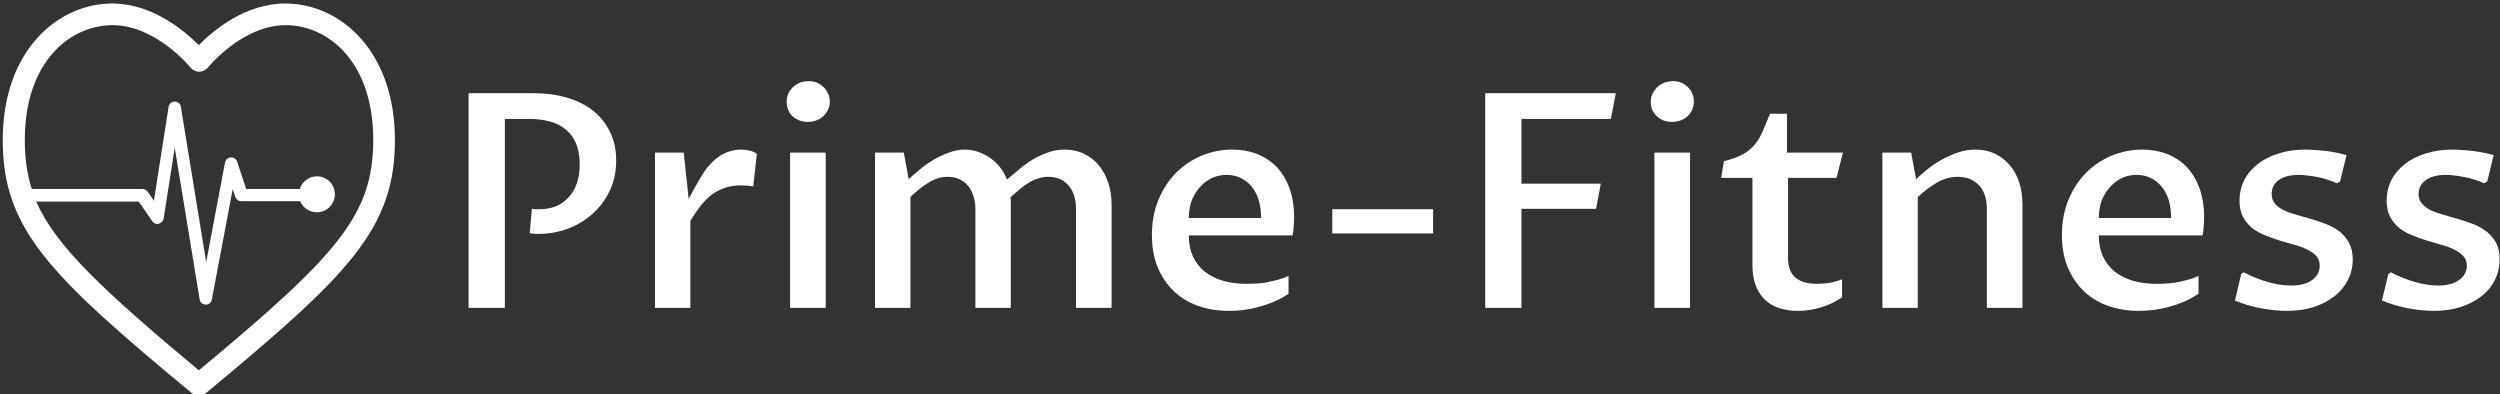 <svg data-v-423bf9ae="" xmlns="http://www.w3.org/2000/svg" viewBox="0 0 653 103" class="iconLeft"><rect x="0" y="0" width="653" height="103" fill="#333333" stroke="none"/><!----><!----><!----><g data-v-423bf9ae="" id="39b895a7-01d4-40cb-9f42-5dba3d60c1ba" fill="white" transform="matrix(5.602,0,0,5.602,114.501,4.001)"><path d="M3.10 4.83L3.10 13.64L1.41 13.64L1.41 3.63L4.43 3.63L4.43 3.63Q5.29 3.63 6.00 3.84L6.00 3.84L6.00 3.84Q6.71 4.05 7.22 4.45L7.22 4.45L7.22 4.45Q7.72 4.85 8.00 5.43L8.00 5.43L8.00 5.43Q8.29 6.01 8.29 6.76L8.29 6.76L8.29 6.76Q8.29 7.57 7.98 8.20L7.98 8.20L7.98 8.20Q7.67 8.84 7.16 9.28L7.16 9.28L7.16 9.28Q6.66 9.72 6.01 9.96L6.01 9.96L6.01 9.96Q5.36 10.19 4.68 10.19L4.68 10.19L4.68 10.19Q4.59 10.19 4.49 10.19L4.49 10.19L4.49 10.19Q4.40 10.18 4.26 10.16L4.26 10.16L4.36 9.02L4.36 9.02Q4.46 9.04 4.55 9.04L4.55 9.04L4.55 9.04Q4.64 9.04 4.72 9.04L4.72 9.04L4.72 9.04Q5.13 9.04 5.47 8.91L5.47 8.91L5.47 8.91Q5.81 8.77 6.06 8.50L6.06 8.50L6.06 8.50Q6.31 8.24 6.45 7.85L6.45 7.85L6.45 7.85Q6.59 7.46 6.59 6.96L6.59 6.96L6.59 6.96Q6.59 6.40 6.43 6.00L6.43 6.00L6.43 6.00Q6.26 5.59 5.95 5.33L5.95 5.33L5.95 5.33Q5.64 5.07 5.20 4.95L5.20 4.95L5.20 4.95Q4.76 4.83 4.20 4.83L4.20 4.83L3.10 4.83ZM10.10 13.64L10.10 6.40L11.44 6.40L11.67 8.56L11.67 8.56Q11.76 8.38 11.87 8.19L11.87 8.19L11.87 8.19Q11.97 8.00 12.07 7.83L12.07 7.83L12.07 7.83Q12.17 7.66 12.26 7.51L12.26 7.51L12.26 7.51Q12.35 7.37 12.41 7.27L12.41 7.27L12.41 7.27Q12.56 7.06 12.74 6.87L12.74 6.87L12.74 6.87Q12.92 6.69 13.13 6.55L13.13 6.55L13.13 6.55Q13.34 6.42 13.59 6.34L13.59 6.34L13.59 6.34Q13.84 6.26 14.12 6.26L14.12 6.26L14.12 6.26Q14.32 6.26 14.52 6.31L14.52 6.31L14.52 6.31Q14.72 6.36 14.85 6.46L14.85 6.46L14.68 7.98L14.68 7.98Q14.55 7.95 14.39 7.94L14.39 7.94L14.39 7.94Q14.23 7.93 14.10 7.93L14.10 7.93L14.10 7.93Q13.66 7.93 13.32 8.06L13.32 8.06L13.32 8.06Q12.97 8.18 12.70 8.40L12.70 8.40L12.70 8.40Q12.42 8.63 12.19 8.93L12.19 8.93L12.19 8.93Q11.96 9.23 11.75 9.58L11.75 9.58L11.75 13.64L10.10 13.64ZM16.40 13.64L16.40 6.40L18.06 6.40L18.06 13.64L16.40 13.64ZM17.23 4.97L17.23 4.97L17.23 4.97Q17.01 4.97 16.83 4.90L16.83 4.90L16.83 4.90Q16.65 4.83 16.51 4.70L16.51 4.70L16.51 4.70Q16.38 4.58 16.31 4.41L16.31 4.41L16.31 4.41Q16.24 4.24 16.24 4.04L16.24 4.04L16.24 4.04Q16.24 3.83 16.31 3.66L16.31 3.66L16.31 3.66Q16.39 3.49 16.53 3.35L16.53 3.35L16.53 3.35Q16.67 3.22 16.86 3.14L16.86 3.14L16.86 3.14Q17.05 3.07 17.27 3.07L17.27 3.07L17.27 3.07Q17.48 3.07 17.66 3.14L17.66 3.14L17.66 3.14Q17.83 3.22 17.96 3.35L17.96 3.35L17.96 3.35Q18.09 3.47 18.17 3.65L18.17 3.65L18.17 3.65Q18.25 3.82 18.25 4.02L18.25 4.02L18.25 4.02Q18.25 4.22 18.17 4.40L18.17 4.40L18.17 4.40Q18.09 4.57 17.95 4.70L17.95 4.70L17.95 4.70Q17.81 4.83 17.62 4.90L17.62 4.90L17.62 4.90Q17.44 4.97 17.23 4.97ZM20.36 13.64L20.36 6.40L21.70 6.40L21.93 7.64L21.93 7.64Q22.17 7.42 22.47 7.17L22.47 7.17L22.47 7.17Q22.76 6.93 23.10 6.73L23.10 6.73L23.10 6.73Q23.44 6.53 23.81 6.40L23.81 6.40L23.81 6.40Q24.17 6.26 24.54 6.26L24.54 6.26L24.54 6.26Q24.87 6.26 25.18 6.37L25.18 6.37L25.18 6.37Q25.48 6.47 25.74 6.66L25.74 6.66L25.74 6.66Q26.00 6.84 26.20 7.10L26.20 7.10L26.20 7.10Q26.40 7.36 26.51 7.66L26.51 7.66L26.51 7.66Q26.78 7.44 27.07 7.19L27.07 7.19L27.07 7.19Q27.36 6.94 27.70 6.73L27.70 6.73L27.70 6.73Q28.03 6.53 28.41 6.40L28.41 6.40L28.41 6.40Q28.78 6.26 29.20 6.26L29.20 6.26L29.20 6.26Q29.71 6.26 30.11 6.46L30.11 6.46L30.11 6.46Q30.52 6.66 30.80 7.00L30.80 7.00L30.80 7.00Q31.08 7.35 31.24 7.82L31.24 7.82L31.24 7.82Q31.39 8.29 31.39 8.83L31.39 8.83L31.39 13.64L29.73 13.64L29.73 9.02L29.73 9.02Q29.73 8.33 29.38 7.93L29.38 7.93L29.38 7.93Q29.03 7.53 28.44 7.53L28.44 7.53L28.44 7.53Q28.20 7.53 27.98 7.60L27.98 7.60L27.98 7.60Q27.75 7.67 27.54 7.80L27.54 7.80L27.54 7.80Q27.33 7.92 27.12 8.10L27.12 8.10L27.12 8.10Q26.91 8.28 26.68 8.48L26.68 8.48L26.68 8.48Q26.69 8.57 26.69 8.65L26.69 8.65L26.69 8.65Q26.69 8.73 26.69 8.83L26.69 8.83L26.69 13.64L25.04 13.64L25.04 9.02L25.04 9.02Q25.04 8.67 24.94 8.40L24.94 8.40L24.94 8.40Q24.85 8.12 24.68 7.93L24.68 7.93L24.68 7.93Q24.51 7.73 24.27 7.63L24.27 7.63L24.27 7.63Q24.03 7.53 23.74 7.53L23.74 7.53L23.74 7.53Q23.50 7.53 23.28 7.60L23.28 7.60L23.28 7.60Q23.06 7.67 22.86 7.80L22.86 7.80L22.86 7.80Q22.65 7.92 22.44 8.09L22.44 8.09L22.44 8.09Q22.23 8.26 22.01 8.47L22.01 8.47L22.01 13.64L20.36 13.64ZM39.64 12.15L39.64 12.98L39.64 12.98Q39.34 13.19 38.99 13.34L38.99 13.34L38.99 13.34Q38.64 13.49 38.27 13.59L38.27 13.59L38.27 13.59Q37.91 13.69 37.54 13.74L37.54 13.74L37.54 13.74Q37.17 13.78 36.85 13.78L36.85 13.78L36.85 13.78Q36.09 13.78 35.43 13.55L35.43 13.55L35.43 13.55Q34.78 13.32 34.30 12.87L34.30 12.87L34.30 12.87Q33.82 12.41 33.54 11.75L33.54 11.75L33.54 11.75Q33.27 11.09 33.27 10.24L33.27 10.24L33.27 10.24Q33.27 9.33 33.58 8.59L33.58 8.59L33.58 8.59Q33.89 7.85 34.40 7.34L34.40 7.34L34.40 7.34Q34.92 6.82 35.60 6.54L35.60 6.54L35.60 6.54Q36.28 6.26 37.02 6.26L37.02 6.26L37.02 6.26Q37.63 6.26 38.16 6.46L38.16 6.46L38.16 6.46Q38.69 6.67 39.08 7.06L39.08 7.06L39.08 7.06Q39.46 7.46 39.68 8.05L39.68 8.05L39.68 8.05Q39.90 8.65 39.90 9.43L39.90 9.43L39.90 9.43Q39.90 9.63 39.88 9.84L39.88 9.84L39.88 9.84Q39.87 10.06 39.83 10.26L39.83 10.26L34.99 10.26L34.99 10.26Q34.99 10.81 35.18 11.24L35.18 11.24L35.18 11.24Q35.38 11.66 35.73 11.95L35.73 11.95L35.73 11.95Q36.09 12.23 36.59 12.38L36.59 12.38L36.59 12.38Q37.08 12.52 37.69 12.52L37.69 12.52L37.69 12.52Q37.86 12.52 38.09 12.51L38.09 12.51L38.09 12.51Q38.32 12.50 38.58 12.46L38.58 12.46L38.58 12.46Q38.83 12.41 39.11 12.34L39.11 12.34L39.11 12.34Q39.38 12.27 39.64 12.15L39.64 12.15ZM34.99 9.45L38.36 9.45L38.36 9.45Q38.36 8.96 38.24 8.58L38.24 8.58L38.24 8.58Q38.11 8.20 37.89 7.95L37.89 7.95L37.89 7.95Q37.67 7.70 37.38 7.57L37.38 7.57L37.38 7.57Q37.09 7.44 36.76 7.44L36.76 7.44L36.76 7.44Q36.38 7.44 36.06 7.59L36.06 7.59L36.06 7.59Q35.74 7.75 35.50 8.02L35.50 8.02L35.50 8.02Q35.26 8.29 35.12 8.65L35.12 8.65L35.12 8.65Q34.99 9.02 34.99 9.45L34.99 9.45ZM41.68 9.04L46.38 9.04L46.38 10.17L41.68 10.17L41.68 9.04ZM50.50 13.64L48.81 13.64L48.81 3.63L54.90 3.63L54.67 4.83L50.50 4.83L50.50 7.85L54.20 7.85L53.98 9.02L50.50 9.02L50.50 13.64ZM56.70 13.64L56.70 6.40L58.36 6.40L58.36 13.64L56.70 13.64ZM57.52 4.97L57.52 4.97L57.52 4.97Q57.31 4.97 57.12 4.90L57.12 4.90L57.12 4.90Q56.94 4.83 56.81 4.70L56.81 4.70L56.81 4.70Q56.68 4.58 56.60 4.41L56.60 4.41L56.60 4.41Q56.53 4.24 56.53 4.04L56.53 4.04L56.53 4.04Q56.53 3.83 56.61 3.66L56.61 3.66L56.61 3.66Q56.69 3.49 56.83 3.35L56.83 3.35L56.83 3.35Q56.97 3.22 57.16 3.14L57.16 3.14L57.16 3.14Q57.35 3.07 57.57 3.07L57.57 3.07L57.57 3.07Q57.78 3.07 57.96 3.14L57.96 3.14L57.96 3.14Q58.13 3.22 58.26 3.35L58.26 3.35L58.26 3.35Q58.39 3.47 58.47 3.65L58.47 3.65L58.47 3.65Q58.54 3.82 58.54 4.02L58.54 4.02L58.54 4.02Q58.54 4.22 58.46 4.40L58.46 4.40L58.46 4.40Q58.39 4.57 58.25 4.70L58.25 4.70L58.25 4.70Q58.11 4.83 57.92 4.90L57.92 4.90L57.92 4.90Q57.74 4.97 57.52 4.97ZM61.27 11.64L61.27 7.58L59.81 7.58L59.94 6.80L59.94 6.80Q60.48 6.67 60.80 6.49L60.80 6.49L60.80 6.49Q61.13 6.32 61.34 6.07L61.34 6.07L61.34 6.07Q61.56 5.82 61.72 5.47L61.72 5.47L61.72 5.47Q61.88 5.11 62.09 4.59L62.09 4.59L62.88 4.59L62.88 6.40L65.49 6.40L65.19 7.58L62.93 7.58L62.93 11.31L62.93 11.31Q62.93 11.65 63.03 11.88L63.03 11.88L63.03 11.88Q63.12 12.11 63.30 12.25L63.30 12.25L63.30 12.25Q63.48 12.39 63.73 12.46L63.73 12.46L63.73 12.46Q63.98 12.52 64.29 12.52L64.29 12.52L64.29 12.52Q64.59 12.52 64.89 12.47L64.89 12.47L64.89 12.47Q65.19 12.41 65.45 12.31L65.45 12.31L65.45 13.15L65.45 13.15Q64.99 13.46 64.46 13.62L64.46 13.62L64.46 13.62Q63.93 13.78 63.39 13.78L63.39 13.78L63.39 13.78Q62.36 13.78 61.81 13.22L61.81 13.22L61.81 13.22Q61.27 12.66 61.27 11.64L61.27 11.64ZM67.33 13.64L67.33 6.40L68.67 6.40L68.90 7.64L68.90 7.64Q69.14 7.42 69.44 7.17L69.44 7.17L69.44 7.17Q69.74 6.93 70.10 6.73L70.10 6.73L70.10 6.73Q70.45 6.53 70.84 6.40L70.84 6.40L70.84 6.40Q71.24 6.26 71.66 6.26L71.66 6.26L71.66 6.26Q72.16 6.26 72.57 6.45L72.57 6.45L72.57 6.45Q72.97 6.64 73.26 6.98L73.26 6.98L73.26 6.98Q73.55 7.31 73.71 7.79L73.71 7.79L73.71 7.79Q73.86 8.26 73.86 8.82L73.86 8.82L73.86 13.64L72.20 13.64L72.20 9.02L72.20 9.02Q72.20 8.65 72.10 8.37L72.10 8.37L72.10 8.37Q72.00 8.09 71.81 7.90L71.81 7.90L71.81 7.90Q71.63 7.72 71.38 7.62L71.38 7.62L71.38 7.62Q71.13 7.53 70.85 7.53L70.85 7.53L70.85 7.53Q70.34 7.53 69.89 7.79L69.89 7.79L69.89 7.79Q69.44 8.05 68.98 8.47L68.98 8.47L68.98 13.64L67.33 13.64ZM82.07 12.15L82.07 12.98L82.07 12.98Q81.77 13.19 81.42 13.34L81.42 13.34L81.42 13.34Q81.07 13.49 80.71 13.59L80.71 13.59L80.71 13.59Q80.34 13.69 79.97 13.74L79.97 13.74L79.97 13.74Q79.60 13.78 79.28 13.78L79.28 13.78L79.28 13.78Q78.52 13.78 77.86 13.55L77.86 13.55L77.86 13.55Q77.21 13.32 76.73 12.87L76.73 12.87L76.73 12.87Q76.25 12.41 75.97 11.75L75.97 11.75L75.97 11.75Q75.70 11.09 75.70 10.24L75.70 10.24L75.70 10.24Q75.70 9.33 76.01 8.59L76.01 8.59L76.01 8.59Q76.32 7.85 76.83 7.34L76.83 7.34L76.83 7.34Q77.35 6.82 78.03 6.54L78.03 6.54L78.03 6.54Q78.71 6.26 79.45 6.26L79.45 6.26L79.45 6.26Q80.06 6.26 80.59 6.46L80.59 6.46L80.59 6.46Q81.12 6.67 81.51 7.06L81.51 7.06L81.51 7.06Q81.89 7.46 82.11 8.05L82.11 8.05L82.11 8.05Q82.33 8.65 82.33 9.43L82.33 9.43L82.33 9.43Q82.33 9.63 82.31 9.84L82.31 9.84L82.31 9.84Q82.30 10.06 82.26 10.26L82.26 10.26L77.42 10.26L77.42 10.26Q77.42 10.81 77.61 11.24L77.61 11.24L77.61 11.24Q77.81 11.66 78.16 11.95L78.16 11.95L78.16 11.95Q78.52 12.23 79.02 12.38L79.02 12.38L79.02 12.38Q79.52 12.52 80.12 12.52L80.12 12.52L80.12 12.52Q80.29 12.52 80.52 12.51L80.52 12.51L80.52 12.51Q80.75 12.50 81.01 12.46L81.01 12.46L81.01 12.46Q81.27 12.41 81.54 12.34L81.54 12.34L81.54 12.34Q81.81 12.27 82.07 12.15L82.07 12.15ZM77.42 9.45L80.79 9.45L80.79 9.45Q80.79 8.96 80.67 8.58L80.67 8.58L80.67 8.58Q80.54 8.20 80.32 7.95L80.32 7.95L80.32 7.95Q80.10 7.70 79.81 7.57L79.81 7.57L79.81 7.57Q79.52 7.44 79.19 7.44L79.19 7.44L79.19 7.44Q78.81 7.44 78.49 7.59L78.49 7.59L78.49 7.59Q78.17 7.75 77.93 8.02L77.93 8.02L77.93 8.02Q77.69 8.29 77.55 8.65L77.55 8.65L77.55 8.65Q77.42 9.02 77.42 9.45L77.42 9.45ZM83.77 13.30L84.06 12.06L84.18 11.98L84.18 11.98Q84.45 12.13 84.74 12.24L84.74 12.24L84.74 12.24Q85.03 12.36 85.32 12.44L85.32 12.44L85.32 12.44Q85.61 12.52 85.88 12.56L85.88 12.56L85.88 12.56Q86.15 12.60 86.39 12.60L86.39 12.60L86.39 12.60Q87.01 12.60 87.37 12.34L87.37 12.34L87.37 12.34Q87.72 12.08 87.72 11.68L87.72 11.68L87.72 11.68Q87.72 11.40 87.56 11.22L87.56 11.22L87.56 11.22Q87.40 11.05 87.13 10.92L87.13 10.92L87.13 10.92Q86.87 10.79 86.54 10.70L86.54 10.70L86.54 10.70Q86.20 10.60 85.85 10.50L85.85 10.50L85.85 10.50Q85.50 10.39 85.16 10.25L85.16 10.25L85.16 10.25Q84.83 10.12 84.56 9.91L84.56 9.91L84.56 9.91Q84.30 9.69 84.14 9.39L84.14 9.39L84.14 9.39Q83.98 9.08 83.98 8.64L83.98 8.64L83.98 8.64Q83.98 8.14 84.19 7.70L84.19 7.70L84.19 7.70Q84.41 7.27 84.81 6.95L84.81 6.95L84.81 6.95Q85.21 6.63 85.78 6.45L85.78 6.45L85.78 6.45Q86.35 6.26 87.06 6.26L87.06 6.26L87.06 6.26Q87.24 6.26 87.48 6.28L87.48 6.28L87.48 6.28Q87.71 6.29 87.97 6.32L87.97 6.32L87.97 6.32Q88.22 6.35 88.48 6.40L88.48 6.40L88.48 6.40Q88.74 6.45 88.97 6.52L88.97 6.52L88.67 7.75L88.52 7.83L88.52 7.83Q88.31 7.73 88.08 7.66L88.08 7.66L88.08 7.66Q87.84 7.58 87.61 7.54L87.61 7.54L87.61 7.54Q87.37 7.49 87.15 7.47L87.15 7.47L87.15 7.47Q86.93 7.44 86.75 7.44L86.75 7.44L86.75 7.44Q86.15 7.44 85.81 7.68L85.81 7.68L85.81 7.68Q85.48 7.92 85.48 8.33L85.48 8.33L85.48 8.33Q85.48 8.61 85.64 8.79L85.64 8.79L85.64 8.79Q85.80 8.97 86.07 9.10L86.07 9.10L86.07 9.10Q86.33 9.22 86.67 9.31L86.67 9.31L86.67 9.31Q87.01 9.41 87.37 9.51L87.37 9.51L87.37 9.51Q87.72 9.62 88.06 9.75L88.06 9.75L88.06 9.75Q88.40 9.89 88.67 10.10L88.67 10.10L88.67 10.10Q88.93 10.32 89.09 10.62L89.09 10.62L89.09 10.62Q89.26 10.93 89.26 11.38L89.26 11.38L89.26 11.38Q89.26 11.89 89.04 12.33L89.04 12.33L89.04 12.33Q88.82 12.77 88.42 13.09L88.42 13.09L88.42 13.09Q88.01 13.41 87.45 13.60L87.45 13.60L87.45 13.60Q86.88 13.78 86.19 13.78L86.19 13.78L86.19 13.78Q85.62 13.78 84.98 13.66L84.98 13.66L84.98 13.66Q84.35 13.54 83.77 13.30L83.77 13.30ZM90.62 13.30L90.92 12.06L91.04 11.98L91.04 11.98Q91.31 12.13 91.60 12.24L91.60 12.24L91.60 12.24Q91.89 12.36 92.18 12.44L92.18 12.44L92.18 12.44Q92.46 12.52 92.74 12.56L92.74 12.56L92.74 12.56Q93.01 12.60 93.25 12.60L93.25 12.60L93.25 12.60Q93.87 12.60 94.22 12.34L94.22 12.34L94.22 12.34Q94.58 12.08 94.58 11.68L94.58 11.68L94.58 11.68Q94.58 11.40 94.41 11.22L94.41 11.22L94.41 11.22Q94.25 11.05 93.99 10.92L93.99 10.92L93.99 10.92Q93.73 10.79 93.39 10.70L93.39 10.70L93.39 10.70Q93.06 10.60 92.71 10.50L92.71 10.50L92.71 10.50Q92.35 10.39 92.02 10.25L92.02 10.25L92.02 10.25Q91.68 10.12 91.42 9.91L91.42 9.91L91.42 9.91Q91.16 9.69 91.00 9.39L91.00 9.39L91.00 9.39Q90.84 9.08 90.84 8.64L90.84 8.64L90.84 8.64Q90.84 8.14 91.05 7.70L91.05 7.70L91.05 7.70Q91.27 7.27 91.67 6.95L91.67 6.95L91.67 6.95Q92.07 6.63 92.64 6.45L92.64 6.45L92.64 6.45Q93.21 6.26 93.92 6.26L93.92 6.26L93.92 6.26Q94.10 6.26 94.33 6.28L94.33 6.28L94.33 6.28Q94.57 6.29 94.82 6.32L94.82 6.32L94.82 6.32Q95.08 6.35 95.34 6.40L95.34 6.40L95.34 6.40Q95.60 6.45 95.83 6.52L95.83 6.52L95.53 7.75L95.38 7.83L95.38 7.83Q95.17 7.73 94.93 7.66L94.93 7.66L94.93 7.66Q94.70 7.58 94.46 7.54L94.46 7.54L94.46 7.54Q94.23 7.49 94.00 7.47L94.00 7.47L94.00 7.47Q93.78 7.44 93.61 7.44L93.61 7.44L93.61 7.44Q93.01 7.44 92.67 7.68L92.67 7.68L92.67 7.68Q92.33 7.92 92.33 8.33L92.33 8.33L92.33 8.33Q92.33 8.61 92.50 8.79L92.50 8.79L92.50 8.79Q92.66 8.97 92.92 9.10L92.92 9.10L92.92 9.10Q93.19 9.22 93.53 9.31L93.53 9.31L93.53 9.31Q93.87 9.41 94.22 9.51L94.22 9.51L94.22 9.51Q94.58 9.62 94.92 9.75L94.92 9.75L94.92 9.75Q95.26 9.89 95.52 10.10L95.52 10.10L95.52 10.10Q95.79 10.32 95.95 10.62L95.95 10.62L95.95 10.62Q96.11 10.93 96.11 11.38L96.11 11.38L96.11 11.38Q96.11 11.89 95.89 12.33L95.89 12.33L95.89 12.33Q95.68 12.77 95.27 13.09L95.27 13.09L95.27 13.09Q94.87 13.41 94.30 13.60L94.30 13.60L94.30 13.60Q93.73 13.78 93.04 13.78L93.04 13.78L93.04 13.78Q92.48 13.78 91.84 13.66L91.84 13.66L91.84 13.66Q91.21 13.54 90.62 13.30L90.62 13.30Z"></path></g><!----><g data-v-423bf9ae="" id="e9af7fa7-fa45-4490-968a-13cff90ae852" transform="matrix(1.067,0,0,1.067,270.667,-371.467)" stroke="none" fill="white"><path d="M-162.3 382.4c0 18.3-8.6 28.1-42.7 56.4-23.6-19.7-35-30.4-39.8-41.3h25.1l3.3 4.8c.4.5 1 .8 1.6.6.6-.1 1.1-.7 1.2-1.3l2.7-17.3 6.1 37.1c.1.8.8 1.3 1.5 1.3.8 0 1.4-.5 1.5-1.3l5.1-27 .6 1.9c.2.6.8 1.1 1.5 1.1h14.4c.7 1.6 2.2 2.7 4.1 2.7 2.5 0 4.4-2 4.4-4.4 0-2.5-2-4.4-4.4-4.4-2 0-3.6 1.3-4.2 3.1h-13.1l-2.2-6.6c-.2-.7-.8-1.2-1.6-1.1-.7 0-1.3.6-1.4 1.3l-4.6 24.3-6.2-38c-.1-.8-.8-1.3-1.5-1.3-.8 0-1.4.6-1.5 1.3l-3.6 23-1.5-2.2c-.3-.4-.8-.7-1.3-.7h-27.1c-1.2-3.8-1.7-7.7-1.7-12 0-19.3 11.2-28.1 21.5-28.1 10.6 0 19 10.3 19.1 10.4.5.6 1.3 1 2.1 1s1.6-.4 2.1-1c.1-.1 8.4-10.4 19.1-10.4 10.2 0 21.4 8.8 21.4 28.1m5.3 0c0-21.9-13.5-33.4-26.8-33.4-9.8 0-17.6 6.5-21.2 10.2-3.6-3.6-11.4-10.2-21.2-10.2-13.3 0-26.8 11.5-26.8 33.4 0 21.8 11.3 33 46.3 62 .5.4 1.1.6 1.7.6s1.2-.2 1.7-.6c35-29 46.3-40.2 46.3-62"></path></g><!----></svg>